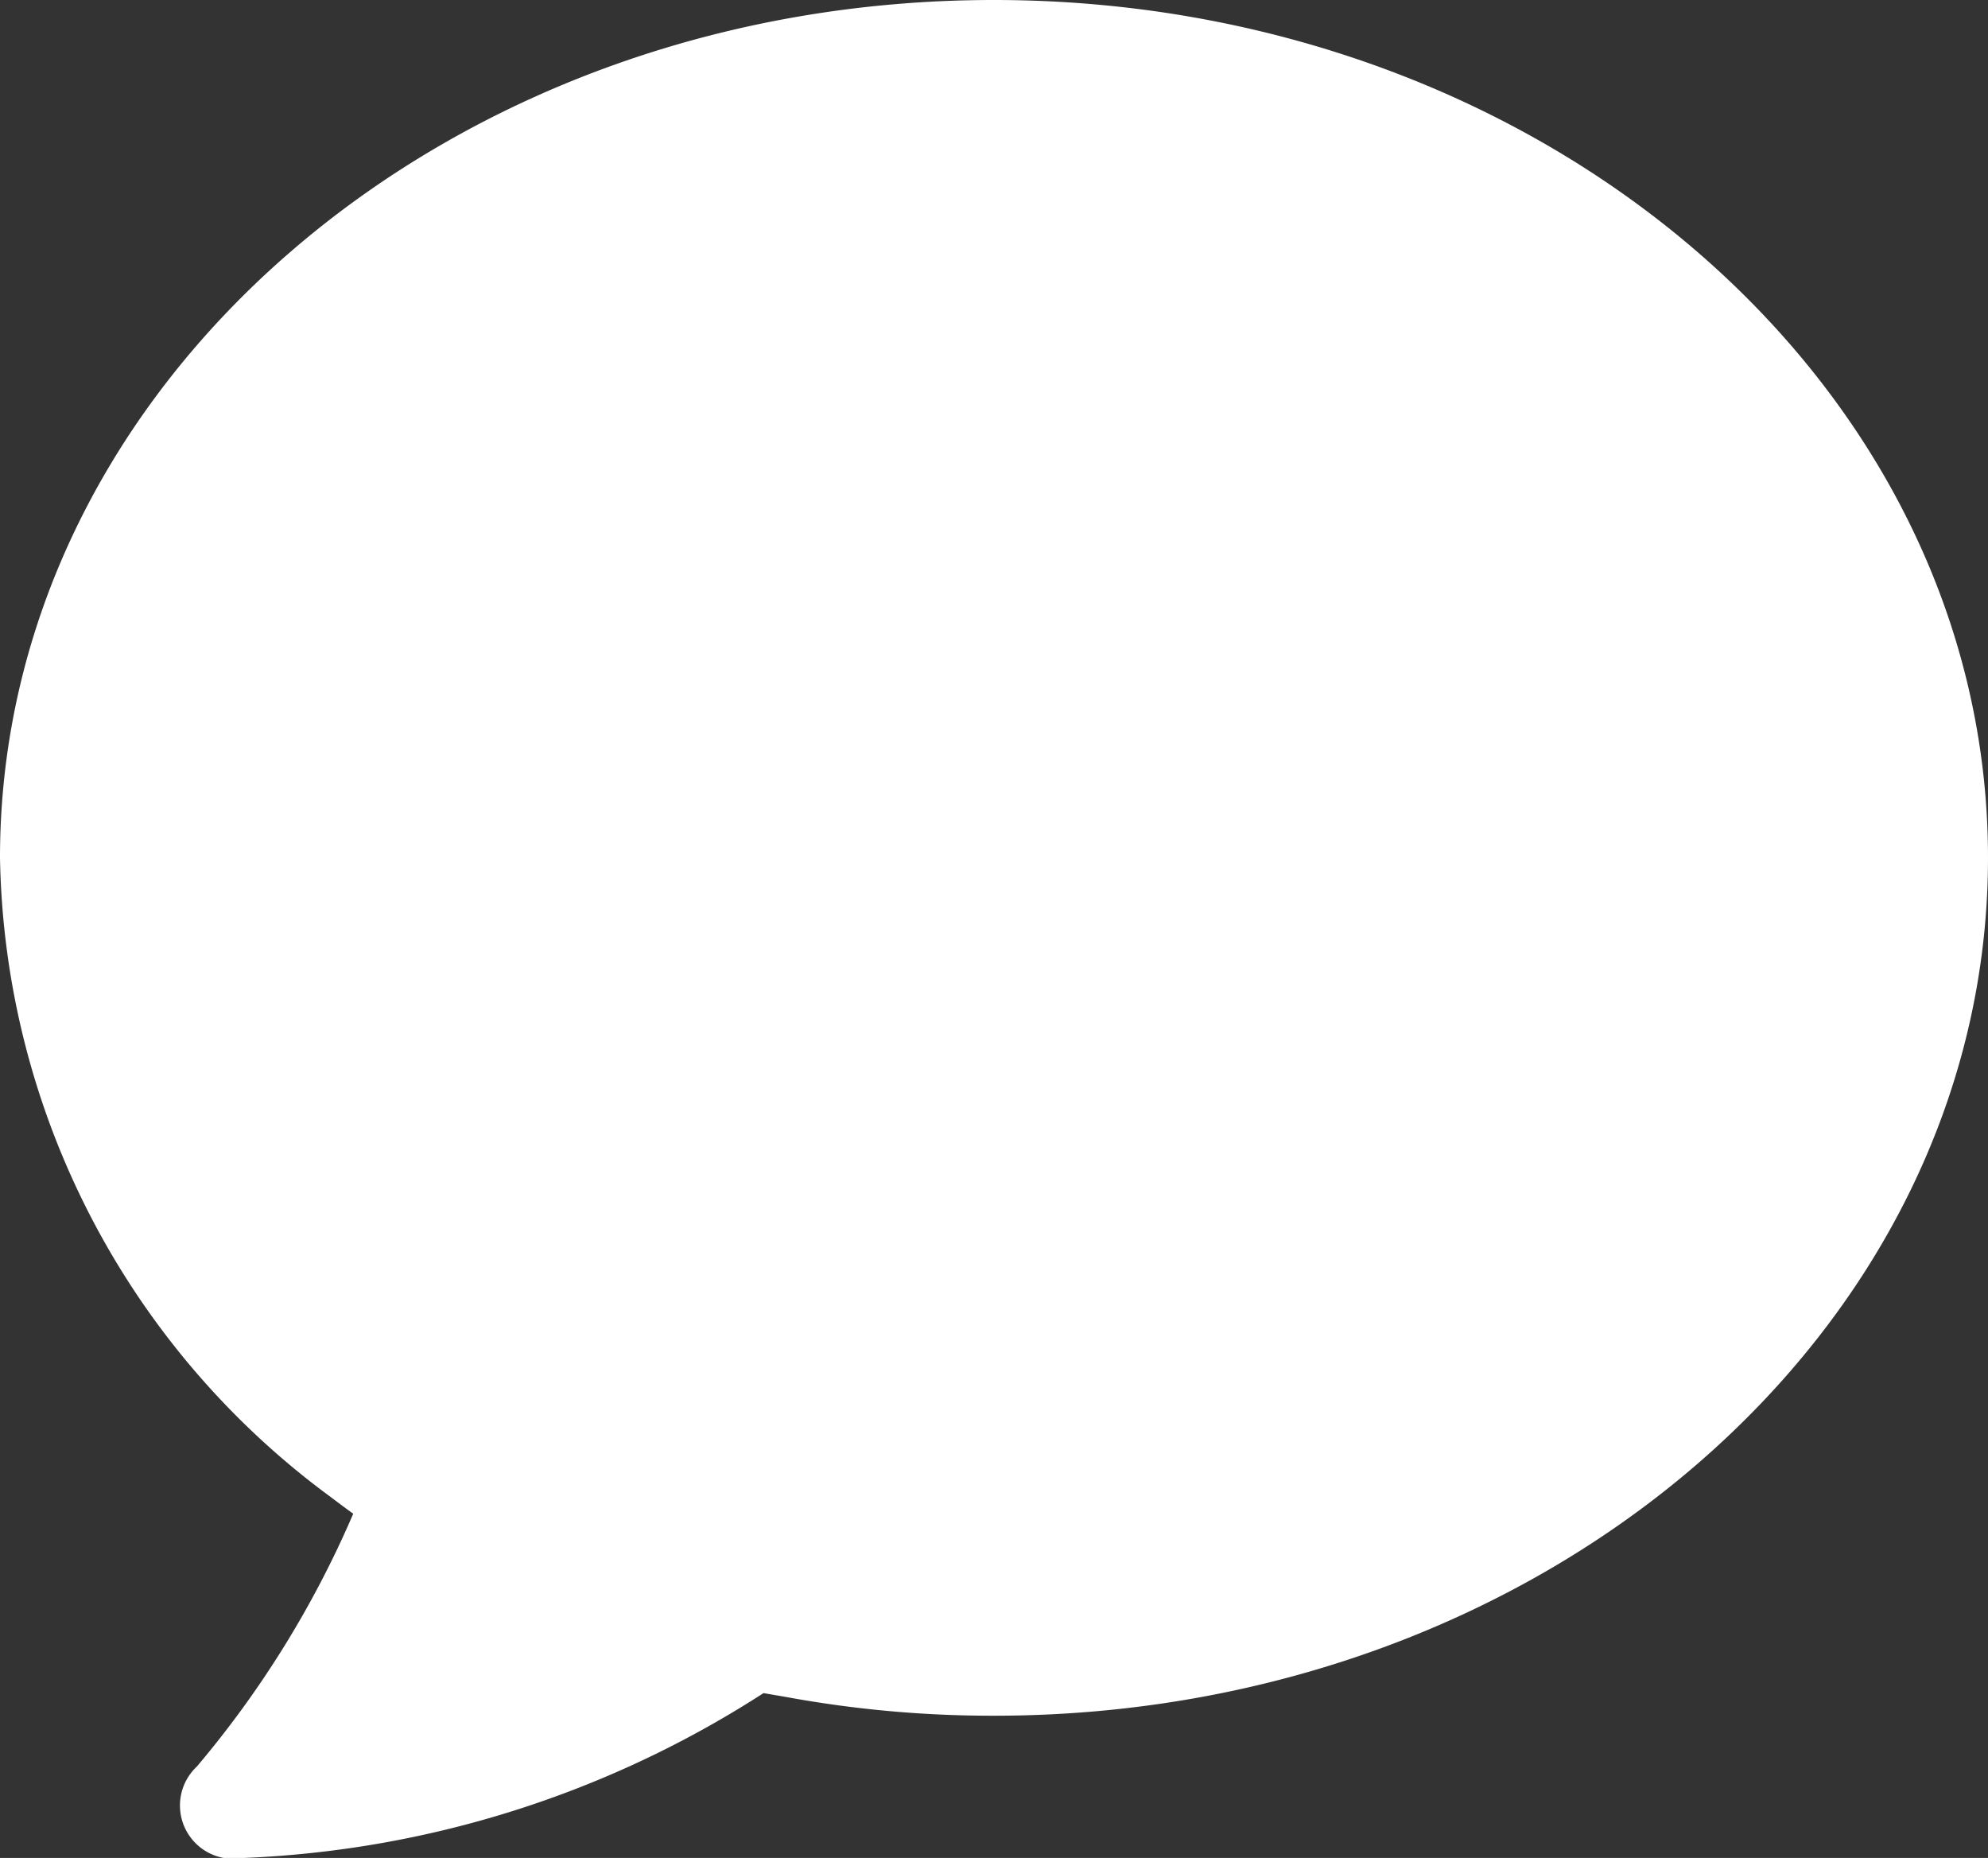 <svg xmlns="http://www.w3.org/2000/svg" width="25.686" height="24" viewBox="0 0 25.686 24">
  <rect x="0" y="0" width="25.686" height="24" fill="#333333" stroke="none"/>
  <path id="Icon_simple-hipchat" data-name="Icon simple-hipchat" d="M4.563,20.733s-.11-.078-.286-.212A10.465,10.465,0,0,1,0,12.26C0,6.143,5.75,1.18,12.84,1.18S25.686,6.143,25.686,12.26,19.937,23.343,12.845,23.343a14.728,14.728,0,0,1-2.7-.244l-.28-.048a13.367,13.367,0,0,1-6.73,2.13A.689.689,0,0,1,2.543,24a13,13,0,0,0,2.021-3.266Z" transform="translate(0 -1.18)" fill="#fff"/>
</svg>
